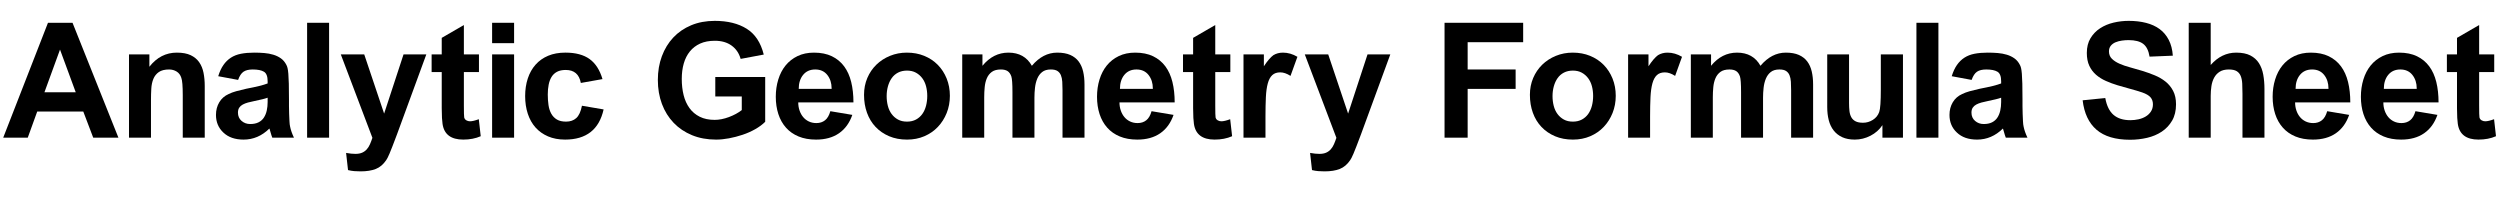 <?xml version="1.0" encoding="utf-8"?>
<!-- Generator: Adobe Illustrator 16.0.0, SVG Export Plug-In . SVG Version: 6.00 Build 0)  -->
<!DOCTYPE svg PUBLIC "-//W3C//DTD SVG 1.1//EN" "http://www.w3.org/Graphics/SVG/1.1/DTD/svg11.dtd">
<svg version="1.1" id="Layer_1" xmlns="http://www.w3.org/2000/svg" xmlns:xlink="http://www.w3.org/1999/xlink" x="0px" y="0px"
	 width="218.131px" height="18.606px" viewBox="0 0 218.131 18.606" enable-background="new 0 0 218.131 18.606"
	 xml:space="preserve">
<g>
	<path d="M8.134,12.012L7.266,9.73H3.248l-0.826,2.282H0.28L4.186,1.988h2.142l4.004,10.024H8.134z M5.236,4.326L3.878,8.05h2.73
		L5.236,4.326z"/>
	<path d="M15.946,12.012v-3.71c0-0.784-0.042-1.288-0.126-1.512c-0.075-0.242-0.21-0.424-0.406-0.546
		c-0.196-0.121-0.415-0.182-0.658-0.182c-0.383,0-0.682,0.075-0.896,0.224c-0.215,0.149-0.374,0.348-0.476,0.595
		c-0.103,0.247-0.164,0.532-0.182,0.854c-0.019,0.322-0.028,0.651-0.028,0.987v3.29h-1.918V4.746h1.778v1.078
		c0.644-0.821,1.442-1.232,2.394-1.232c0.495,0,0.898,0.075,1.211,0.224s0.56,0.354,0.742,0.616
		c0.182,0.262,0.308,0.569,0.378,0.924c0.07,0.354,0.105,0.737,0.105,1.148v4.508H15.946z"/>
	<path d="M19.04,6.65c0.121-0.392,0.273-0.719,0.455-0.98c0.182-0.261,0.399-0.474,0.651-0.637c0.252-0.163,0.546-0.278,0.882-0.343
		c0.336-0.065,0.719-0.098,1.148-0.098c0.308,0,0.602,0.012,0.882,0.035c0.28,0.023,0.544,0.072,0.791,0.147
		c0.248,0.075,0.469,0.182,0.665,0.322c0.196,0.14,0.355,0.332,0.476,0.574c0.037,0.065,0.07,0.154,0.098,0.266
		c0.028,0.112,0.051,0.278,0.07,0.497c0.019,0.22,0.033,0.509,0.042,0.868s0.014,0.819,0.014,1.379c0,0.159,0,0.35,0,0.574
		c0,0.224,0.004,0.448,0.014,0.672c0.009,0.224,0.019,0.439,0.028,0.644s0.028,0.364,0.056,0.476
		c0.056,0.289,0.168,0.611,0.336,0.966h-1.89c-0.047-0.112-0.107-0.303-0.182-0.574c-0.019-0.056-0.033-0.103-0.042-0.14
		s-0.019-0.065-0.028-0.084c-0.653,0.644-1.405,0.966-2.254,0.966c-0.747,0-1.335-0.205-1.764-0.616
		c-0.429-0.401-0.644-0.915-0.644-1.54c0-0.411,0.096-0.777,0.287-1.099c0.191-0.322,0.464-0.562,0.819-0.721
		c0.187-0.093,0.406-0.175,0.658-0.245c0.252-0.07,0.546-0.142,0.882-0.217c0.887-0.168,1.507-0.322,1.862-0.462V7.084
		c0-0.42-0.107-0.695-0.322-0.826s-0.542-0.196-0.98-0.196c-0.345,0-0.614,0.065-0.805,0.196s-0.348,0.369-0.469,0.714L19.04,6.65z
		 M22.869,8.666c-0.191,0.047-0.422,0.098-0.693,0.154c-0.196,0.037-0.378,0.079-0.546,0.126s-0.317,0.105-0.448,0.175
		c-0.131,0.07-0.233,0.161-0.308,0.273c-0.075,0.112-0.112,0.257-0.112,0.434c0,0.299,0.105,0.539,0.315,0.721
		s0.46,0.273,0.749,0.273c0.29,0,0.532-0.049,0.728-0.147c0.196-0.098,0.353-0.236,0.469-0.413s0.201-0.383,0.252-0.616
		c0.051-0.233,0.077-0.48,0.077-0.742V8.526C23.221,8.573,23.06,8.62,22.869,8.666z"/>
	<path d="M26.796,1.988h1.918v10.024h-1.918V1.988z"/>
	<path d="M31.78,4.746l1.736,5.166l1.694-5.166h1.988l-2.562,6.986c-0.159,0.42-0.29,0.763-0.392,1.029s-0.189,0.48-0.259,0.644
		c-0.07,0.163-0.126,0.285-0.168,0.364c-0.042,0.08-0.082,0.147-0.119,0.203c-0.252,0.373-0.555,0.63-0.91,0.77
		c-0.354,0.14-0.798,0.21-1.33,0.21c-0.187,0-0.369-0.007-0.546-0.021s-0.359-0.044-0.546-0.091l-0.168-1.498
		c0.308,0.056,0.579,0.084,0.812,0.084s0.429-0.035,0.588-0.105c0.159-0.07,0.294-0.168,0.406-0.294
		c0.112-0.126,0.205-0.275,0.28-0.448s0.145-0.357,0.21-0.553l-2.758-7.28H31.78z"/>
	<path d="M41.79,6.286h-1.316v2.926c0,0.299,0.002,0.534,0.007,0.707c0.005,0.172,0.012,0.282,0.021,0.329
		c0.028,0.112,0.091,0.196,0.189,0.252c0.098,0.056,0.203,0.084,0.315,0.084c0.187,0,0.443-0.061,0.77-0.182l0.168,1.484
		c-0.448,0.196-0.957,0.294-1.526,0.294c-1.073,0-1.675-0.457-1.806-1.372c-0.019-0.121-0.035-0.294-0.049-0.518
		c-0.014-0.224-0.021-0.504-0.021-0.84V6.286H37.66v-1.54h0.882V3.304l1.932-1.12v2.562h1.316V6.286z"/>
	<path d="M42.938,1.988h1.918v1.778h-1.918V1.988z M42.938,4.746h1.918v7.266h-1.918V4.746z"/>
	<path d="M50.679,7.238c-0.14-0.756-0.579-1.134-1.316-1.134c-0.308,0-0.562,0.054-0.763,0.161
		c-0.201,0.107-0.359,0.257-0.476,0.448c-0.117,0.191-0.201,0.417-0.252,0.679c-0.052,0.262-0.077,0.546-0.077,0.854
		c0,0.327,0.021,0.635,0.063,0.924c0.042,0.289,0.124,0.541,0.245,0.756c0.121,0.215,0.285,0.383,0.49,0.504
		c0.205,0.122,0.471,0.182,0.798,0.182c0.364,0,0.66-0.103,0.889-0.308c0.229-0.205,0.395-0.564,0.497-1.078l1.89,0.322
		c-0.392,1.755-1.512,2.632-3.36,2.632c-0.56,0-1.057-0.093-1.491-0.28c-0.434-0.187-0.798-0.446-1.092-0.777
		c-0.294-0.331-0.518-0.73-0.672-1.197c-0.154-0.467-0.231-0.98-0.231-1.54s0.077-1.073,0.231-1.54
		c0.154-0.467,0.38-0.868,0.679-1.204c0.298-0.336,0.665-0.595,1.099-0.777c0.434-0.182,0.936-0.273,1.505-0.273
		c0.887,0,1.589,0.187,2.107,0.56c0.518,0.373,0.894,0.957,1.127,1.75L50.679,7.238z"/>
	<path d="M62.411,6.72h4.354v3.906c-0.233,0.233-0.523,0.448-0.868,0.644c-0.345,0.196-0.714,0.359-1.106,0.49
		c-0.392,0.131-0.786,0.233-1.183,0.308c-0.397,0.074-0.772,0.112-1.127,0.112c-0.774,0-1.475-0.128-2.1-0.385
		c-0.625-0.257-1.16-0.616-1.603-1.078c-0.443-0.462-0.784-1.01-1.022-1.645c-0.238-0.635-0.357-1.334-0.357-2.1
		c0-0.747,0.116-1.435,0.35-2.065s0.565-1.174,0.994-1.631c0.429-0.458,0.95-0.814,1.561-1.071c0.611-0.256,1.3-0.385,2.065-0.385
		c1.12,0,2.046,0.229,2.779,0.686c0.733,0.457,1.23,1.208,1.491,2.254l-2.016,0.378c-0.14-0.495-0.404-0.882-0.791-1.162
		c-0.387-0.28-0.875-0.42-1.463-0.42c-0.495,0-0.922,0.082-1.281,0.245c-0.359,0.164-0.658,0.392-0.896,0.686
		c-0.238,0.294-0.416,0.644-0.532,1.05c-0.117,0.406-0.175,0.856-0.175,1.351c0,0.504,0.053,0.973,0.161,1.407
		c0.107,0.434,0.278,0.812,0.511,1.134c0.233,0.322,0.532,0.574,0.896,0.756c0.364,0.182,0.798,0.273,1.302,0.273
		c0.392,0,0.808-0.082,1.246-0.245c0.438-0.164,0.812-0.366,1.12-0.609v-1.19h-2.31V6.72z"/>
	<path d="M74.367,10.024c-0.243,0.7-0.63,1.234-1.162,1.603c-0.532,0.369-1.199,0.553-2.002,0.553c-0.579,0-1.087-0.091-1.526-0.273
		c-0.439-0.182-0.805-0.438-1.099-0.77c-0.294-0.331-0.516-0.726-0.665-1.183c-0.149-0.457-0.224-0.961-0.224-1.512
		c0-0.532,0.072-1.034,0.217-1.505c0.145-0.471,0.357-0.879,0.637-1.225c0.28-0.345,0.627-0.618,1.043-0.819
		c0.416-0.201,0.894-0.301,1.435-0.301c0.606,0,1.127,0.105,1.561,0.315s0.791,0.504,1.071,0.882
		c0.28,0.378,0.485,0.833,0.616,1.365c0.13,0.532,0.196,1.125,0.196,1.778h-4.816c0,0.252,0.037,0.488,0.112,0.707
		c0.074,0.219,0.179,0.411,0.315,0.574c0.135,0.163,0.301,0.292,0.497,0.385c0.196,0.093,0.415,0.14,0.658,0.14
		c0.299,0,0.551-0.082,0.756-0.245c0.206-0.163,0.359-0.427,0.462-0.791L74.367,10.024z M72.561,7.714
		c0-0.467-0.126-0.859-0.378-1.176c-0.252-0.317-0.602-0.476-1.05-0.476c-0.448,0-0.8,0.157-1.057,0.469
		c-0.257,0.313-0.385,0.721-0.385,1.225h2.87V7.714z"/>
	<path d="M75.389,8.274c0-0.532,0.096-1.022,0.287-1.47c0.191-0.448,0.455-0.835,0.791-1.162c0.336-0.327,0.732-0.583,1.19-0.77
		c0.457-0.187,0.947-0.28,1.47-0.28c0.55,0,1.054,0.093,1.512,0.28c0.457,0.187,0.852,0.448,1.183,0.784
		c0.331,0.336,0.59,0.735,0.777,1.197c0.187,0.462,0.28,0.964,0.28,1.505c0,0.541-0.094,1.043-0.28,1.505s-0.443,0.866-0.77,1.211
		s-0.719,0.616-1.176,0.812c-0.458,0.196-0.961,0.294-1.512,0.294c-0.579,0-1.099-0.098-1.561-0.294
		c-0.462-0.196-0.856-0.467-1.183-0.812c-0.327-0.345-0.577-0.756-0.749-1.232C75.475,9.366,75.389,8.844,75.389,8.274z
		 M77.363,8.386c0,0.299,0.035,0.583,0.105,0.854c0.07,0.271,0.18,0.506,0.329,0.707c0.149,0.201,0.333,0.362,0.553,0.483
		c0.219,0.122,0.483,0.182,0.791,0.182c0.299,0,0.56-0.061,0.784-0.182c0.224-0.121,0.408-0.285,0.553-0.49
		c0.145-0.206,0.252-0.443,0.322-0.714c0.07-0.271,0.105-0.555,0.105-0.854c0-0.298-0.035-0.581-0.105-0.847
		c-0.07-0.266-0.18-0.5-0.329-0.7s-0.334-0.362-0.553-0.483c-0.22-0.121-0.479-0.182-0.777-0.182s-0.56,0.059-0.784,0.175
		c-0.224,0.117-0.409,0.277-0.553,0.483c-0.145,0.205-0.254,0.443-0.329,0.714C77.4,7.803,77.363,8.087,77.363,8.386z"/>
	<path d="M85.721,4.746V5.74c0.625-0.765,1.381-1.148,2.268-1.148c0.934,0,1.615,0.383,2.044,1.148
		c0.644-0.765,1.381-1.148,2.212-1.148c0.457,0,0.837,0.068,1.141,0.203c0.303,0.135,0.546,0.324,0.728,0.567
		c0.182,0.243,0.313,0.534,0.392,0.875s0.119,0.716,0.119,1.127v4.648h-1.918V7.868c0-0.271-0.007-0.516-0.021-0.735
		s-0.054-0.408-0.119-0.567s-0.166-0.282-0.301-0.371c-0.136-0.089-0.329-0.133-0.581-0.133c-0.317,0-0.569,0.075-0.756,0.224
		c-0.187,0.149-0.329,0.343-0.427,0.581s-0.164,0.502-0.196,0.791c-0.033,0.29-0.049,0.579-0.049,0.868v3.486h-1.918V8.036
		c0-0.719-0.033-1.176-0.098-1.372c-0.075-0.214-0.185-0.369-0.329-0.462c-0.145-0.093-0.338-0.14-0.581-0.14
		c-0.336,0-0.6,0.07-0.791,0.21c-0.191,0.14-0.336,0.325-0.434,0.553c-0.098,0.229-0.161,0.488-0.189,0.777
		c-0.028,0.29-0.042,0.583-0.042,0.882v3.528h-1.918V4.746H85.721z"/>
	<path d="M102.395,10.024c-0.243,0.7-0.63,1.234-1.162,1.603c-0.532,0.369-1.199,0.553-2.002,0.553
		c-0.579,0-1.087-0.091-1.526-0.273c-0.439-0.182-0.805-0.438-1.099-0.77c-0.294-0.331-0.516-0.726-0.665-1.183
		c-0.149-0.457-0.224-0.961-0.224-1.512c0-0.532,0.072-1.034,0.217-1.505c0.145-0.471,0.357-0.879,0.637-1.225
		c0.28-0.345,0.627-0.618,1.043-0.819c0.416-0.201,0.894-0.301,1.435-0.301c0.606,0,1.127,0.105,1.561,0.315
		s0.791,0.504,1.071,0.882c0.28,0.378,0.485,0.833,0.616,1.365c0.13,0.532,0.196,1.125,0.196,1.778h-4.816
		c0,0.252,0.037,0.488,0.112,0.707c0.074,0.219,0.179,0.411,0.315,0.574c0.135,0.163,0.301,0.292,0.497,0.385
		c0.196,0.093,0.415,0.14,0.658,0.14c0.299,0,0.551-0.082,0.756-0.245c0.206-0.163,0.359-0.427,0.462-0.791L102.395,10.024z
		 M100.588,7.714c0-0.467-0.126-0.859-0.378-1.176c-0.252-0.317-0.602-0.476-1.05-0.476c-0.448,0-0.8,0.157-1.057,0.469
		c-0.257,0.313-0.385,0.721-0.385,1.225h2.87V7.714z"/>
	<path d="M107.35,6.286h-1.316v2.926c0,0.299,0.002,0.534,0.007,0.707c0.005,0.172,0.012,0.282,0.021,0.329
		c0.028,0.112,0.091,0.196,0.189,0.252c0.098,0.056,0.203,0.084,0.315,0.084c0.187,0,0.443-0.061,0.77-0.182l0.168,1.484
		c-0.448,0.196-0.957,0.294-1.526,0.294c-1.073,0-1.675-0.457-1.806-1.372c-0.019-0.121-0.035-0.294-0.049-0.518
		c-0.014-0.224-0.021-0.504-0.021-0.84V6.286h-0.882v-1.54h0.882V3.304l1.932-1.12v2.562h1.316V6.286z"/>
	<path d="M108.498,12.012V4.746h1.778v1.036c0.308-0.467,0.583-0.789,0.826-0.966c0.243-0.149,0.522-0.224,0.84-0.224
		c0.429,0,0.849,0.121,1.26,0.364L112.6,6.622c-0.317-0.205-0.616-0.308-0.896-0.308c-0.29,0-0.521,0.08-0.693,0.238
		c-0.173,0.159-0.304,0.399-0.392,0.721c-0.089,0.322-0.145,0.723-0.168,1.204c-0.023,0.481-0.035,1.043-0.035,1.687v1.848H108.498z
		"/>
	<path d="M115.89,4.746l1.736,5.166l1.694-5.166h1.988l-2.562,6.986c-0.159,0.42-0.29,0.763-0.392,1.029s-0.189,0.48-0.259,0.644
		c-0.07,0.163-0.126,0.285-0.168,0.364c-0.042,0.08-0.082,0.147-0.119,0.203c-0.252,0.373-0.555,0.63-0.91,0.77
		c-0.354,0.14-0.798,0.21-1.33,0.21c-0.187,0-0.369-0.007-0.546-0.021s-0.359-0.044-0.546-0.091l-0.168-1.498
		c0.308,0.056,0.579,0.084,0.812,0.084s0.429-0.035,0.588-0.105c0.159-0.07,0.294-0.168,0.406-0.294
		c0.112-0.126,0.205-0.275,0.28-0.448s0.145-0.357,0.21-0.553l-2.758-7.28H115.89z"/>
	<path d="M126.04,1.988h6.86v1.694h-4.844v2.38h4.186v1.694h-4.186v4.256h-2.016V1.988z"/>
	<path d="M133.488,8.274c0-0.532,0.096-1.022,0.287-1.47c0.191-0.448,0.455-0.835,0.791-1.162c0.336-0.327,0.732-0.583,1.19-0.77
		c0.457-0.187,0.947-0.28,1.47-0.28c0.55,0,1.054,0.093,1.512,0.28c0.457,0.187,0.852,0.448,1.183,0.784
		c0.331,0.336,0.59,0.735,0.777,1.197c0.187,0.462,0.28,0.964,0.28,1.505c0,0.541-0.094,1.043-0.28,1.505s-0.443,0.866-0.77,1.211
		s-0.719,0.616-1.176,0.812c-0.458,0.196-0.961,0.294-1.512,0.294c-0.579,0-1.099-0.098-1.561-0.294
		c-0.462-0.196-0.856-0.467-1.183-0.812c-0.327-0.345-0.577-0.756-0.749-1.232C133.574,9.366,133.488,8.844,133.488,8.274z
		 M135.462,8.386c0,0.299,0.035,0.583,0.105,0.854c0.07,0.271,0.18,0.506,0.329,0.707c0.149,0.201,0.333,0.362,0.553,0.483
		c0.219,0.122,0.483,0.182,0.791,0.182c0.299,0,0.56-0.061,0.784-0.182c0.224-0.121,0.408-0.285,0.553-0.49
		c0.145-0.206,0.252-0.443,0.322-0.714c0.07-0.271,0.105-0.555,0.105-0.854c0-0.298-0.035-0.581-0.105-0.847
		c-0.07-0.266-0.18-0.5-0.329-0.7s-0.334-0.362-0.553-0.483c-0.22-0.121-0.479-0.182-0.777-0.182s-0.56,0.059-0.784,0.175
		c-0.224,0.117-0.409,0.277-0.553,0.483c-0.145,0.205-0.254,0.443-0.329,0.714C135.499,7.803,135.462,8.087,135.462,8.386z"/>
	<path d="M142.056,12.012V4.746h1.778v1.036c0.308-0.467,0.583-0.789,0.826-0.966c0.243-0.149,0.522-0.224,0.84-0.224
		c0.429,0,0.849,0.121,1.26,0.364l-0.602,1.666c-0.317-0.205-0.616-0.308-0.896-0.308c-0.29,0-0.521,0.08-0.693,0.238
		c-0.173,0.159-0.304,0.399-0.392,0.721c-0.089,0.322-0.145,0.723-0.168,1.204c-0.023,0.481-0.035,1.043-0.035,1.687v1.848H142.056z
		"/>
	<path d="M149.294,4.746V5.74c0.625-0.765,1.381-1.148,2.268-1.148c0.934,0,1.615,0.383,2.044,1.148
		c0.644-0.765,1.381-1.148,2.212-1.148c0.457,0,0.837,0.068,1.141,0.203c0.303,0.135,0.546,0.324,0.728,0.567
		c0.182,0.243,0.313,0.534,0.392,0.875s0.119,0.716,0.119,1.127v4.648h-1.918V7.868c0-0.271-0.007-0.516-0.021-0.735
		s-0.054-0.408-0.119-0.567s-0.166-0.282-0.301-0.371c-0.136-0.089-0.329-0.133-0.581-0.133c-0.317,0-0.569,0.075-0.756,0.224
		c-0.187,0.149-0.329,0.343-0.427,0.581s-0.164,0.502-0.196,0.791c-0.033,0.29-0.049,0.579-0.049,0.868v3.486h-1.918V8.036
		c0-0.719-0.033-1.176-0.098-1.372c-0.075-0.214-0.185-0.369-0.329-0.462c-0.145-0.093-0.338-0.14-0.581-0.14
		c-0.336,0-0.6,0.07-0.791,0.21c-0.191,0.14-0.336,0.325-0.434,0.553c-0.098,0.229-0.161,0.488-0.189,0.777
		c-0.028,0.29-0.042,0.583-0.042,0.882v3.528h-1.918V4.746H149.294z"/>
	<path d="M164.246,10.92c-0.261,0.392-0.609,0.7-1.043,0.924s-0.889,0.336-1.365,0.336c-0.429,0-0.795-0.07-1.099-0.21
		c-0.304-0.14-0.553-0.336-0.749-0.588c-0.196-0.252-0.338-0.551-0.427-0.896s-0.133-0.723-0.133-1.134V4.746h1.904v4.242
		c0,0.252,0.012,0.483,0.035,0.693c0.023,0.21,0.077,0.392,0.161,0.546c0.084,0.154,0.208,0.273,0.371,0.357
		c0.163,0.084,0.38,0.126,0.651,0.126c0.308,0,0.595-0.084,0.861-0.252s0.45-0.396,0.553-0.686c0.093-0.252,0.14-0.905,0.14-1.96
		V4.746h1.932v7.266h-1.792V10.92z"/>
	<path d="M167.213,1.988h1.918v10.024h-1.918V1.988z"/>
	<path d="M170.293,6.65c0.121-0.392,0.273-0.719,0.455-0.98c0.182-0.261,0.399-0.474,0.651-0.637
		c0.252-0.163,0.546-0.278,0.882-0.343c0.336-0.065,0.719-0.098,1.148-0.098c0.308,0,0.602,0.012,0.882,0.035
		c0.28,0.023,0.544,0.072,0.791,0.147c0.248,0.075,0.469,0.182,0.665,0.322c0.196,0.14,0.355,0.332,0.476,0.574
		c0.037,0.065,0.07,0.154,0.098,0.266c0.028,0.112,0.051,0.278,0.07,0.497c0.019,0.22,0.033,0.509,0.042,0.868
		s0.014,0.819,0.014,1.379c0,0.159,0,0.35,0,0.574c0,0.224,0.004,0.448,0.014,0.672c0.009,0.224,0.019,0.439,0.028,0.644
		s0.028,0.364,0.056,0.476c0.056,0.289,0.168,0.611,0.336,0.966h-1.89c-0.047-0.112-0.107-0.303-0.182-0.574
		c-0.019-0.056-0.033-0.103-0.042-0.14s-0.019-0.065-0.028-0.084c-0.653,0.644-1.405,0.966-2.254,0.966
		c-0.747,0-1.335-0.205-1.764-0.616c-0.429-0.401-0.644-0.915-0.644-1.54c0-0.411,0.096-0.777,0.287-1.099
		c0.191-0.322,0.464-0.562,0.819-0.721c0.187-0.093,0.406-0.175,0.658-0.245c0.252-0.07,0.546-0.142,0.882-0.217
		c0.887-0.168,1.507-0.322,1.862-0.462V7.084c0-0.42-0.107-0.695-0.322-0.826s-0.542-0.196-0.98-0.196
		c-0.345,0-0.614,0.065-0.805,0.196s-0.348,0.369-0.469,0.714L170.293,6.65z M174.122,8.666c-0.191,0.047-0.422,0.098-0.693,0.154
		c-0.196,0.037-0.378,0.079-0.546,0.126s-0.317,0.105-0.448,0.175c-0.131,0.07-0.233,0.161-0.308,0.273
		c-0.075,0.112-0.112,0.257-0.112,0.434c0,0.299,0.105,0.539,0.315,0.721s0.46,0.273,0.749,0.273c0.29,0,0.532-0.049,0.728-0.147
		c0.196-0.098,0.353-0.236,0.469-0.413s0.201-0.383,0.252-0.616c0.051-0.233,0.077-0.48,0.077-0.742V8.526
		C174.475,8.573,174.313,8.62,174.122,8.666z"/>
	<path d="M183.691,8.554c0.121,0.672,0.361,1.162,0.721,1.47c0.359,0.308,0.847,0.462,1.463,0.462c0.243,0,0.48-0.026,0.714-0.077
		s0.443-0.133,0.63-0.245c0.187-0.112,0.338-0.256,0.455-0.434c0.117-0.177,0.175-0.387,0.175-0.63c0-0.243-0.07-0.445-0.21-0.609
		c-0.14-0.163-0.383-0.306-0.728-0.427c-0.336-0.112-0.688-0.217-1.057-0.315c-0.369-0.098-0.73-0.2-1.085-0.308
		c-0.355-0.107-0.696-0.233-1.022-0.378c-0.327-0.145-0.614-0.324-0.861-0.539c-0.247-0.215-0.443-0.476-0.588-0.784
		c-0.145-0.308-0.217-0.681-0.217-1.12c0-0.504,0.107-0.933,0.322-1.288c0.215-0.354,0.495-0.644,0.84-0.868
		c0.345-0.224,0.735-0.387,1.169-0.49c0.434-0.103,0.875-0.154,1.323-0.154c0.551,0,1.055,0.058,1.512,0.175
		c0.457,0.117,0.852,0.296,1.183,0.539c0.332,0.243,0.597,0.558,0.798,0.945c0.201,0.388,0.319,0.847,0.357,1.379l-2.03,0.084
		c-0.084-0.523-0.268-0.894-0.553-1.113c-0.285-0.219-0.712-0.329-1.281-0.329c-0.187,0-0.38,0.014-0.581,0.042
		c-0.201,0.028-0.385,0.077-0.553,0.147c-0.168,0.07-0.306,0.17-0.413,0.301s-0.161,0.294-0.161,0.49
		c0,0.262,0.084,0.476,0.252,0.644c0.168,0.168,0.39,0.313,0.665,0.434c0.275,0.122,0.588,0.229,0.938,0.322
		c0.35,0.093,0.707,0.196,1.071,0.308c0.364,0.112,0.721,0.241,1.071,0.385c0.35,0.145,0.663,0.327,0.938,0.546
		s0.497,0.49,0.665,0.812c0.168,0.322,0.252,0.712,0.252,1.169c0,0.56-0.114,1.036-0.343,1.428c-0.229,0.392-0.53,0.712-0.903,0.959
		c-0.373,0.247-0.8,0.427-1.281,0.539c-0.481,0.112-0.973,0.168-1.477,0.168c-1.279,0-2.256-0.292-2.933-0.875
		s-1.08-1.44-1.211-2.569L183.691,8.554z"/>
	<path d="M192.889,5.67c0.635-0.719,1.376-1.078,2.226-1.078c0.504,0,0.915,0.082,1.232,0.245c0.317,0.163,0.567,0.387,0.749,0.672
		s0.308,0.621,0.378,1.008c0.07,0.388,0.105,0.8,0.105,1.239v4.256h-1.918V8.176c0-0.327-0.007-0.621-0.021-0.882
		s-0.059-0.483-0.133-0.665c-0.075-0.182-0.191-0.322-0.35-0.42c-0.159-0.098-0.388-0.147-0.686-0.147
		c-0.327,0-0.593,0.065-0.798,0.196c-0.206,0.131-0.367,0.303-0.483,0.518s-0.196,0.459-0.238,0.735s-0.063,0.562-0.063,0.861v3.64
		h-1.918V1.988h1.918V5.67z"/>
	<path d="M204.971,10.024c-0.243,0.7-0.63,1.234-1.162,1.603c-0.532,0.369-1.199,0.553-2.002,0.553
		c-0.579,0-1.087-0.091-1.526-0.273c-0.439-0.182-0.805-0.438-1.099-0.77c-0.294-0.331-0.516-0.726-0.665-1.183
		c-0.149-0.457-0.224-0.961-0.224-1.512c0-0.532,0.072-1.034,0.217-1.505c0.145-0.471,0.357-0.879,0.637-1.225
		c0.28-0.345,0.627-0.618,1.043-0.819c0.416-0.201,0.894-0.301,1.435-0.301c0.606,0,1.127,0.105,1.561,0.315
		s0.791,0.504,1.071,0.882c0.28,0.378,0.485,0.833,0.616,1.365c0.13,0.532,0.196,1.125,0.196,1.778h-4.816
		c0,0.252,0.037,0.488,0.112,0.707c0.074,0.219,0.179,0.411,0.315,0.574c0.135,0.163,0.301,0.292,0.497,0.385
		c0.196,0.093,0.415,0.14,0.658,0.14c0.299,0,0.551-0.082,0.756-0.245c0.206-0.163,0.359-0.427,0.462-0.791L204.971,10.024z
		 M203.165,7.714c0-0.467-0.126-0.859-0.378-1.176c-0.252-0.317-0.602-0.476-1.05-0.476c-0.448,0-0.8,0.157-1.057,0.469
		c-0.257,0.313-0.385,0.721-0.385,1.225h2.87V7.714z"/>
	<path d="M212.671,10.024c-0.243,0.7-0.63,1.234-1.162,1.603c-0.532,0.369-1.199,0.553-2.002,0.553
		c-0.579,0-1.087-0.091-1.526-0.273c-0.439-0.182-0.805-0.438-1.099-0.77c-0.294-0.331-0.516-0.726-0.665-1.183
		c-0.149-0.457-0.224-0.961-0.224-1.512c0-0.532,0.072-1.034,0.217-1.505c0.145-0.471,0.357-0.879,0.637-1.225
		c0.28-0.345,0.627-0.618,1.043-0.819c0.416-0.201,0.894-0.301,1.435-0.301c0.606,0,1.127,0.105,1.561,0.315
		s0.791,0.504,1.071,0.882c0.28,0.378,0.485,0.833,0.616,1.365c0.13,0.532,0.196,1.125,0.196,1.778h-4.816
		c0,0.252,0.037,0.488,0.112,0.707c0.074,0.219,0.179,0.411,0.315,0.574c0.135,0.163,0.301,0.292,0.497,0.385
		c0.196,0.093,0.415,0.14,0.658,0.14c0.299,0,0.551-0.082,0.756-0.245c0.206-0.163,0.359-0.427,0.462-0.791L212.671,10.024z
		 M210.865,7.714c0-0.467-0.126-0.859-0.378-1.176c-0.252-0.317-0.602-0.476-1.05-0.476c-0.448,0-0.8,0.157-1.057,0.469
		c-0.257,0.313-0.385,0.721-0.385,1.225h2.87V7.714z"/>
	<path d="M217.627,6.286h-1.316v2.926c0,0.299,0.002,0.534,0.007,0.707c0.005,0.172,0.012,0.282,0.021,0.329
		c0.028,0.112,0.091,0.196,0.189,0.252c0.098,0.056,0.203,0.084,0.314,0.084c0.188,0,0.444-0.061,0.771-0.182l0.168,1.484
		c-0.448,0.196-0.956,0.294-1.526,0.294c-1.073,0-1.675-0.457-1.806-1.372c-0.019-0.121-0.035-0.294-0.049-0.518
		c-0.014-0.224-0.021-0.504-0.021-0.84V6.286h-0.882v-1.54h0.882V3.304l1.932-1.12v2.562h1.316V6.286z"/>
</g>
<g>
</g>
<g>
</g>
<g>
</g>
<g>
</g>
<g>
</g>
<g>
</g>
</svg>
